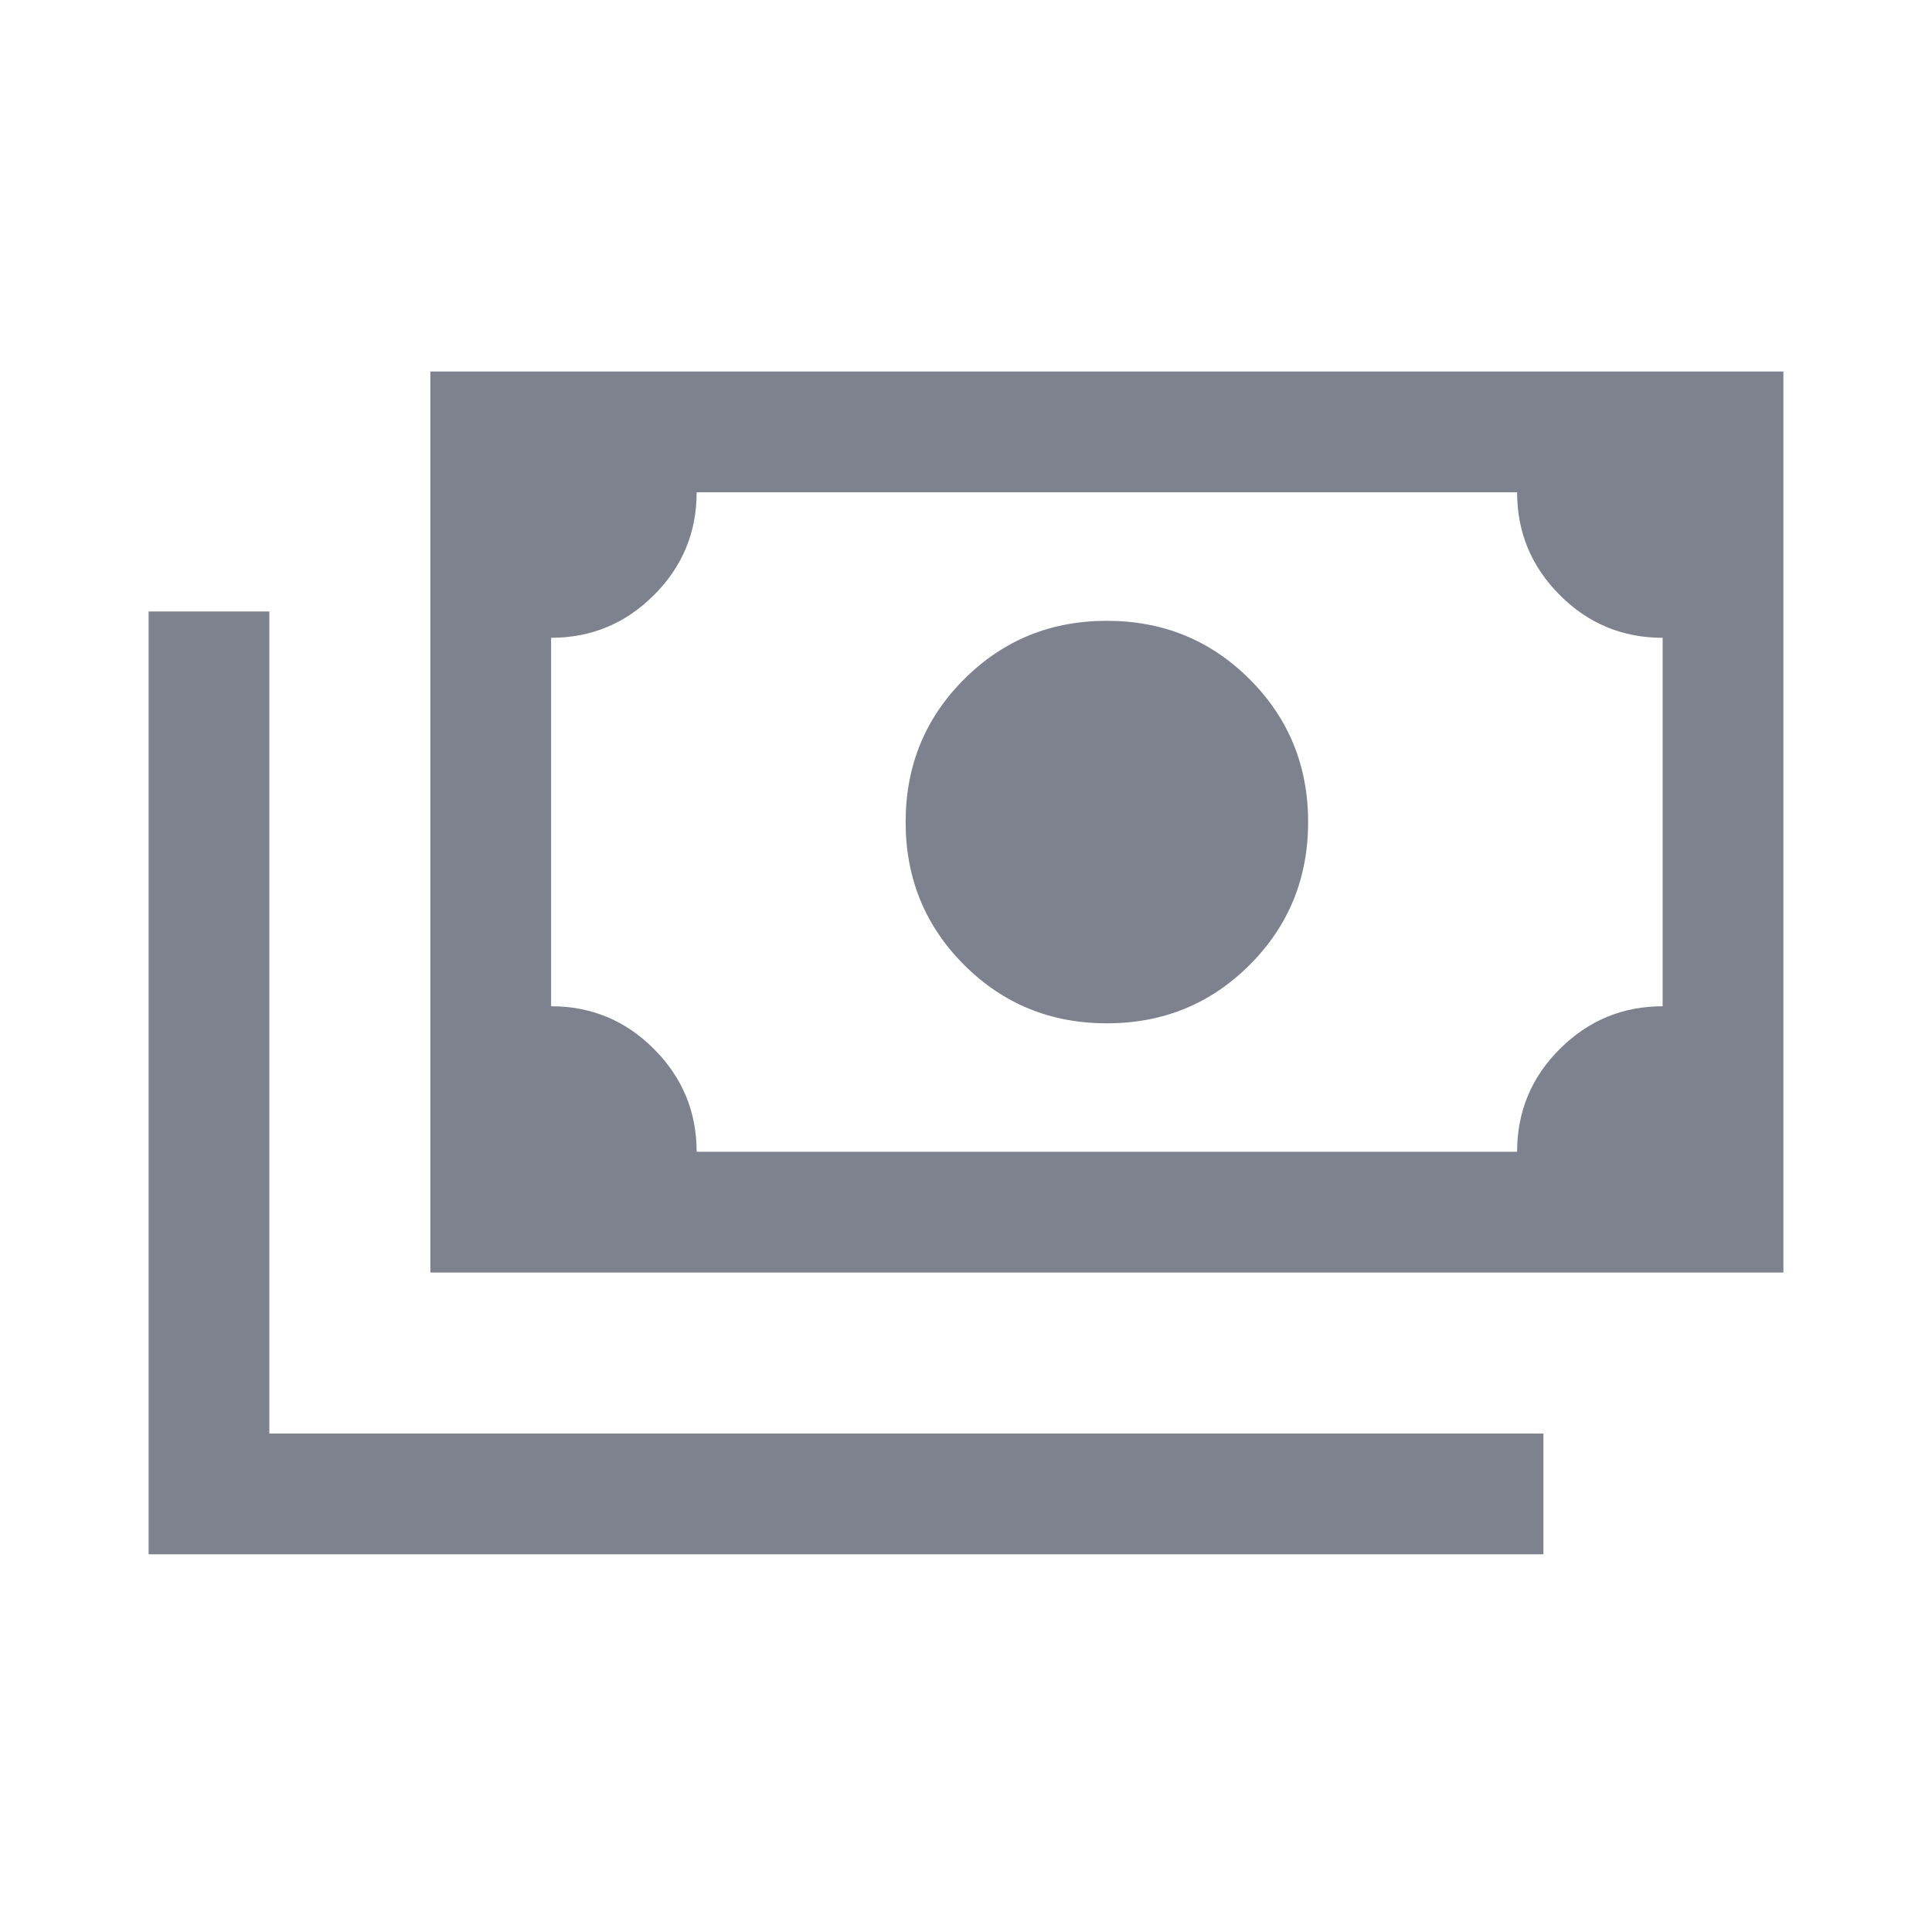 <svg width="24" height="24" viewBox="0 0 24 24" fill="none" xmlns="http://www.w3.org/2000/svg">
<mask id="mask0_332_32227" style="mask-type:alpha" maskUnits="userSpaceOnUse" x="0" y="0" width="24" height="24">
<rect width="24" height="24" fill="#D9D9D9"/>
</mask>
<g mask="url(#mask0_332_32227)">
<path d="M13.75 12.712C13.051 12.712 12.46 12.47 11.976 11.986C11.492 11.502 11.25 10.91 11.25 10.212C11.25 9.513 11.492 8.922 11.976 8.438C12.46 7.954 13.051 7.712 13.75 7.712C14.449 7.712 15.04 7.954 15.524 8.438C16.008 8.922 16.25 9.513 16.25 10.212C16.25 10.91 16.008 11.502 15.524 11.986C15.04 12.47 14.449 12.712 13.75 12.712ZM5.346 15.808V4.615H22.154V15.808H5.346ZM8.654 14.308H18.846C18.846 13.809 19.023 13.383 19.377 13.03C19.731 12.677 20.157 12.5 20.654 12.5V7.923C20.155 7.923 19.729 7.746 19.376 7.392C19.023 7.038 18.846 6.613 18.846 6.115H8.654C8.654 6.614 8.477 7.04 8.123 7.393C7.769 7.747 7.343 7.923 6.846 7.923V12.5C7.345 12.5 7.771 12.677 8.124 13.031C8.477 13.385 8.654 13.811 8.654 14.308ZM1.846 19.308V7.596H3.346V17.808H19.173V19.308H1.846Z" fill="#7D828E"/>
</g>
</svg>
